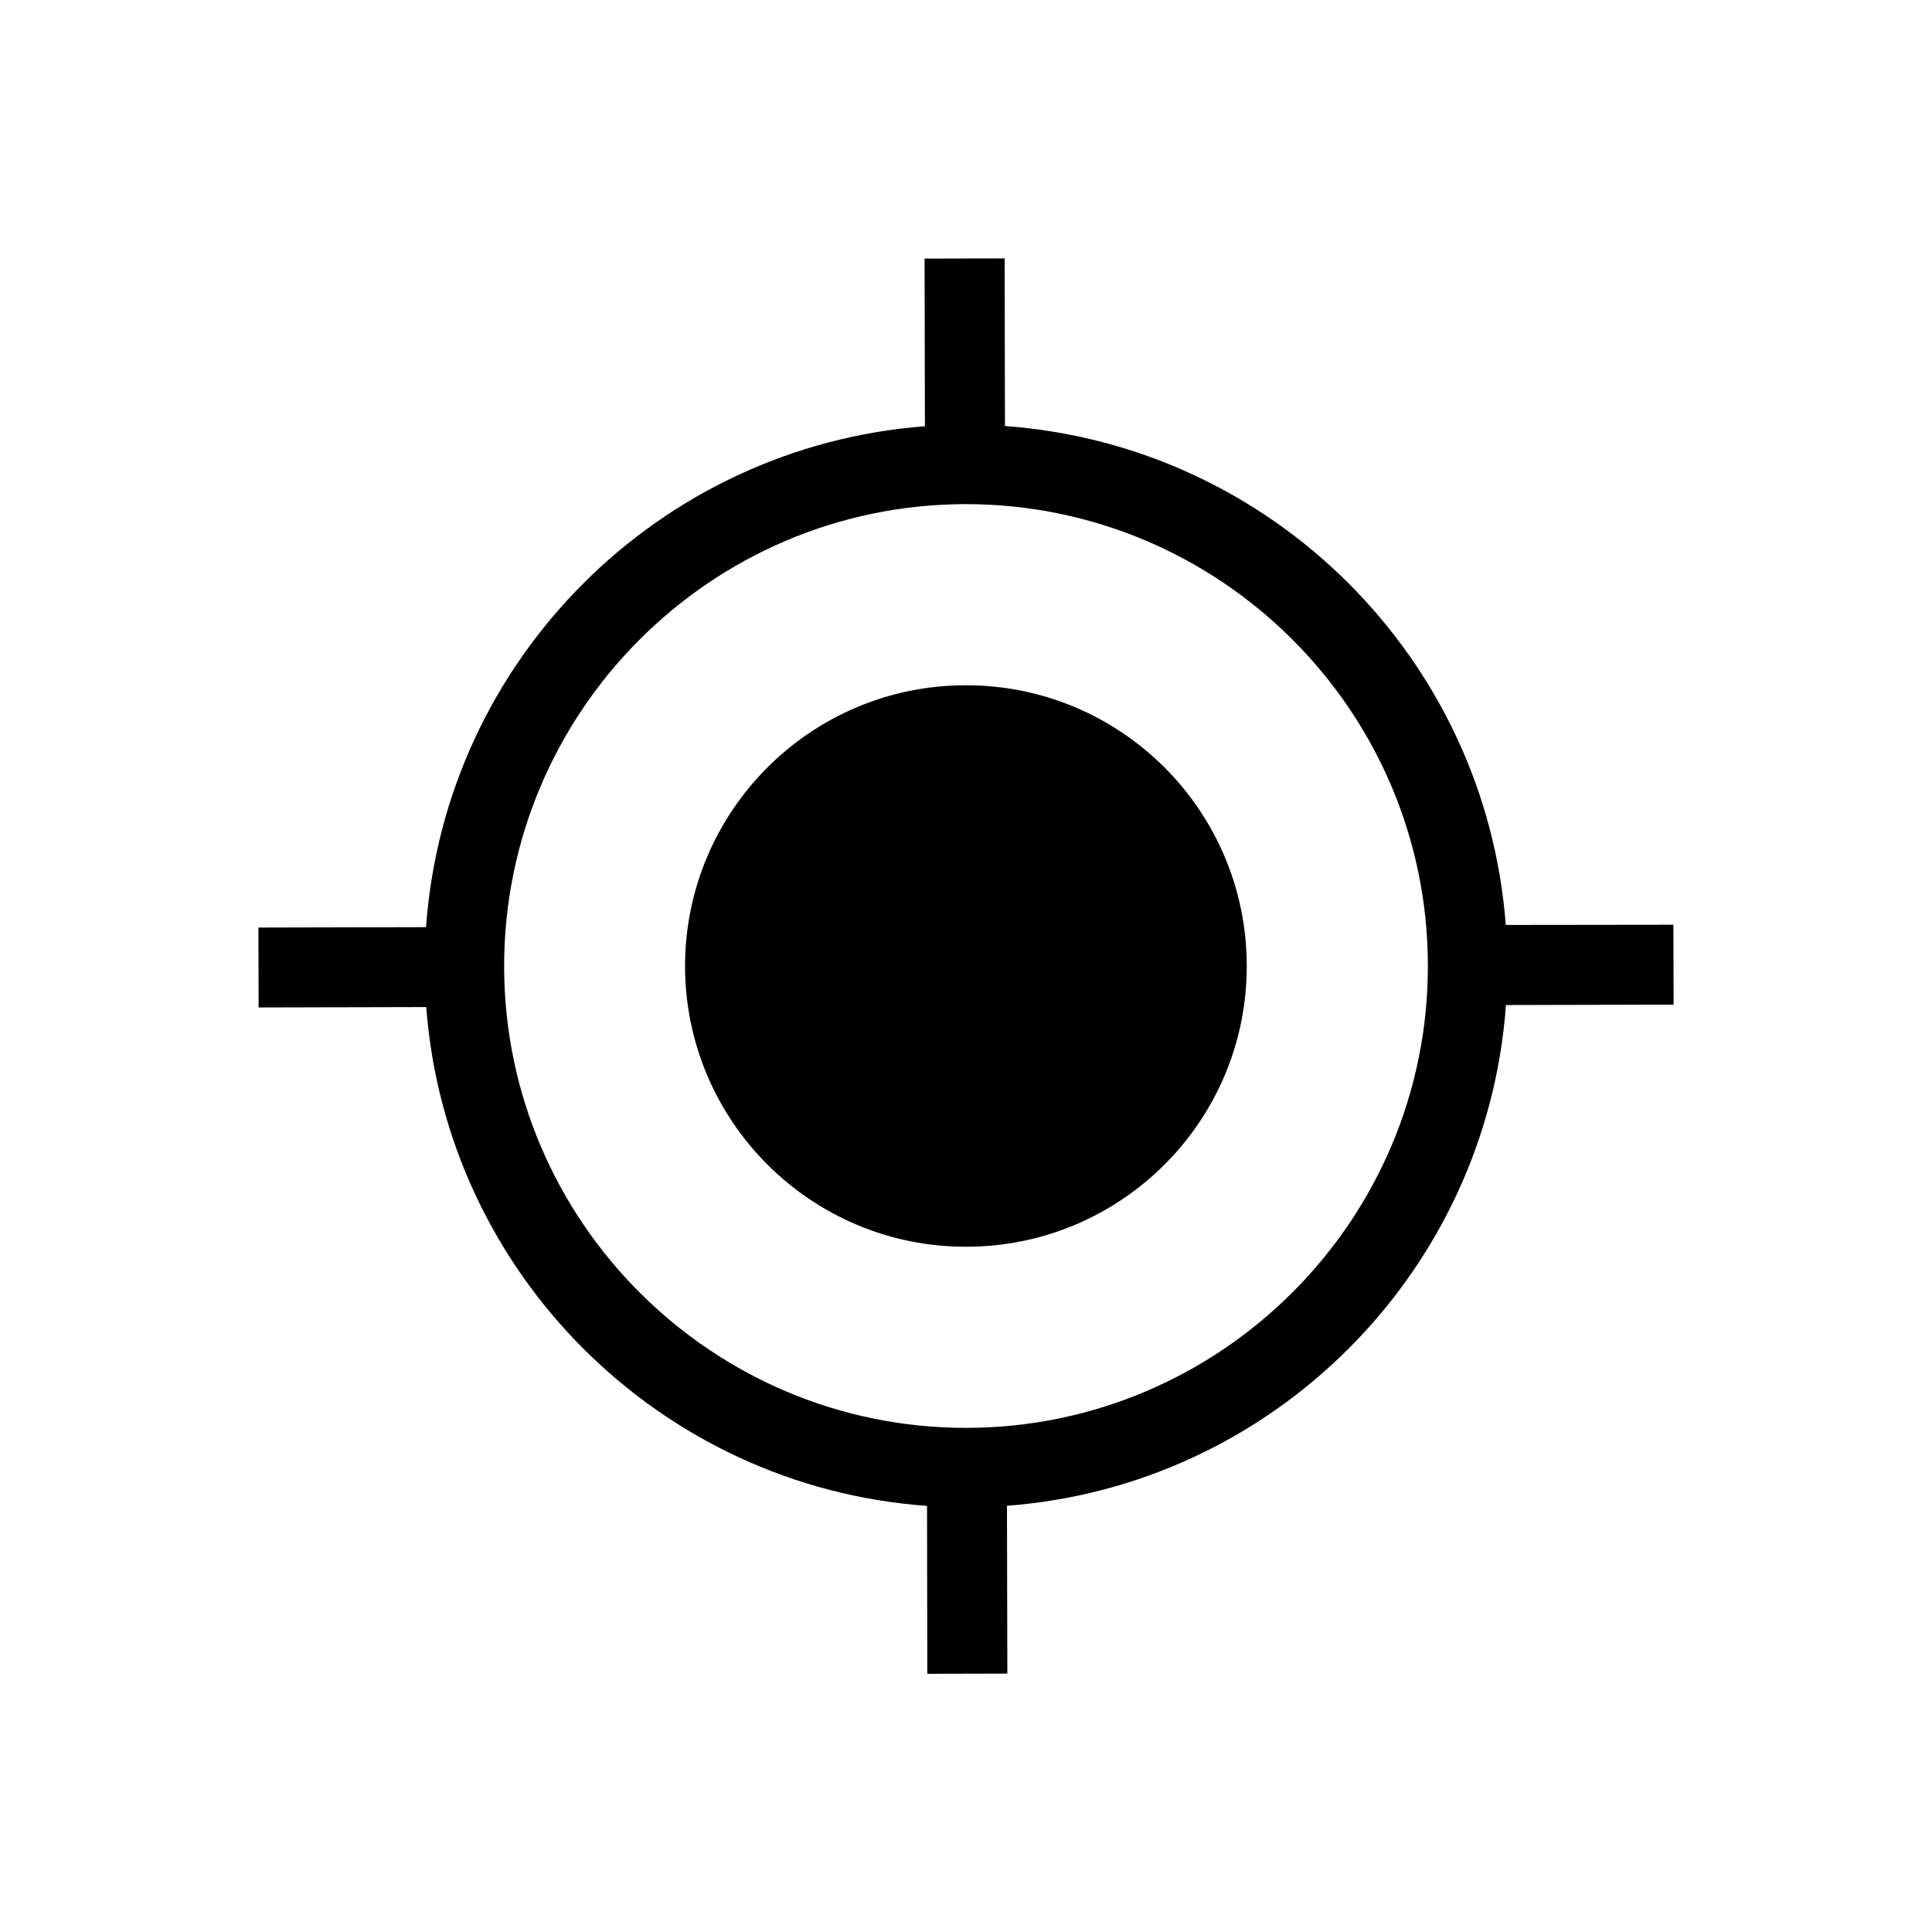 <?xml version="1.0" encoding="utf-8"?>
<!DOCTYPE svg PUBLIC "-//W3C//DTD SVG 1.1//EN" "http://www.w3.org/Graphics/SVG/1.1/DTD/svg11.dtd">
<svg version="1.1" xmlns="http://www.w3.org/2000/svg" xmlns:xlink="http://www.w3.org/1999/xlink" width="120"
	 height="120" xml:space="preserve">
<g
     id="g12"
     transform="matrix(1.25,0,0,-1.25,0,120)">
<g id='g542'>
  <g id='g544'>
    <g transform='translate(47.97,61.95)' id='g550'>
      <path style='fill:#000000;fill-opacity:1;fill-rule:nonzero;stroke:none' d='M 0,0 C -7.702,-0.013 -13.94,-6.273 -13.93,-13.98 -13.91,-21.68 -7.648,-27.92 0.055,-27.9 7.758,-27.89 14,-21.63 13.98,-13.93 13.97,-6.219 7.709,0.017 0,0' id='path552'/>
    </g>
    <g transform='translate(48.04,25.05)' id='g554'>
      <path style='fill:#000000;fill-opacity:1;fill-rule:nonzero;stroke:none' d='M 0,0 C -12.65,-0.025 -22.96,10.25 -22.99,22.9 -23.01,35.56 -12.74,45.87 -0.086,45.9 12.57,45.92 22.89,35.65 22.91,22.99 22.94,10.34 12.65,0.023 0,0 M 35.11,25 26.78,24.99 C 25.78,38.25 15.16,48.82 1.896,49.78 L 1.88,58.11 -2.098,58.1 -2.082,49.77 C -15.34,48.76 -25.92,38.15 -26.87,24.88 L -35.2,24.86 -35.19,20.89 -26.86,20.91 C -25.86,7.65 -15.24,-2.926 -1.976,-3.877 L -1.963,-12.22 2.014,-12.21 1.996,-3.871 C 15.26,-2.869 25.83,7.75 26.79,21.01 L 35.12,21.03 35.11,25 z' id='path556'/>
    </g>
  </g>
</g></g>
</svg>
